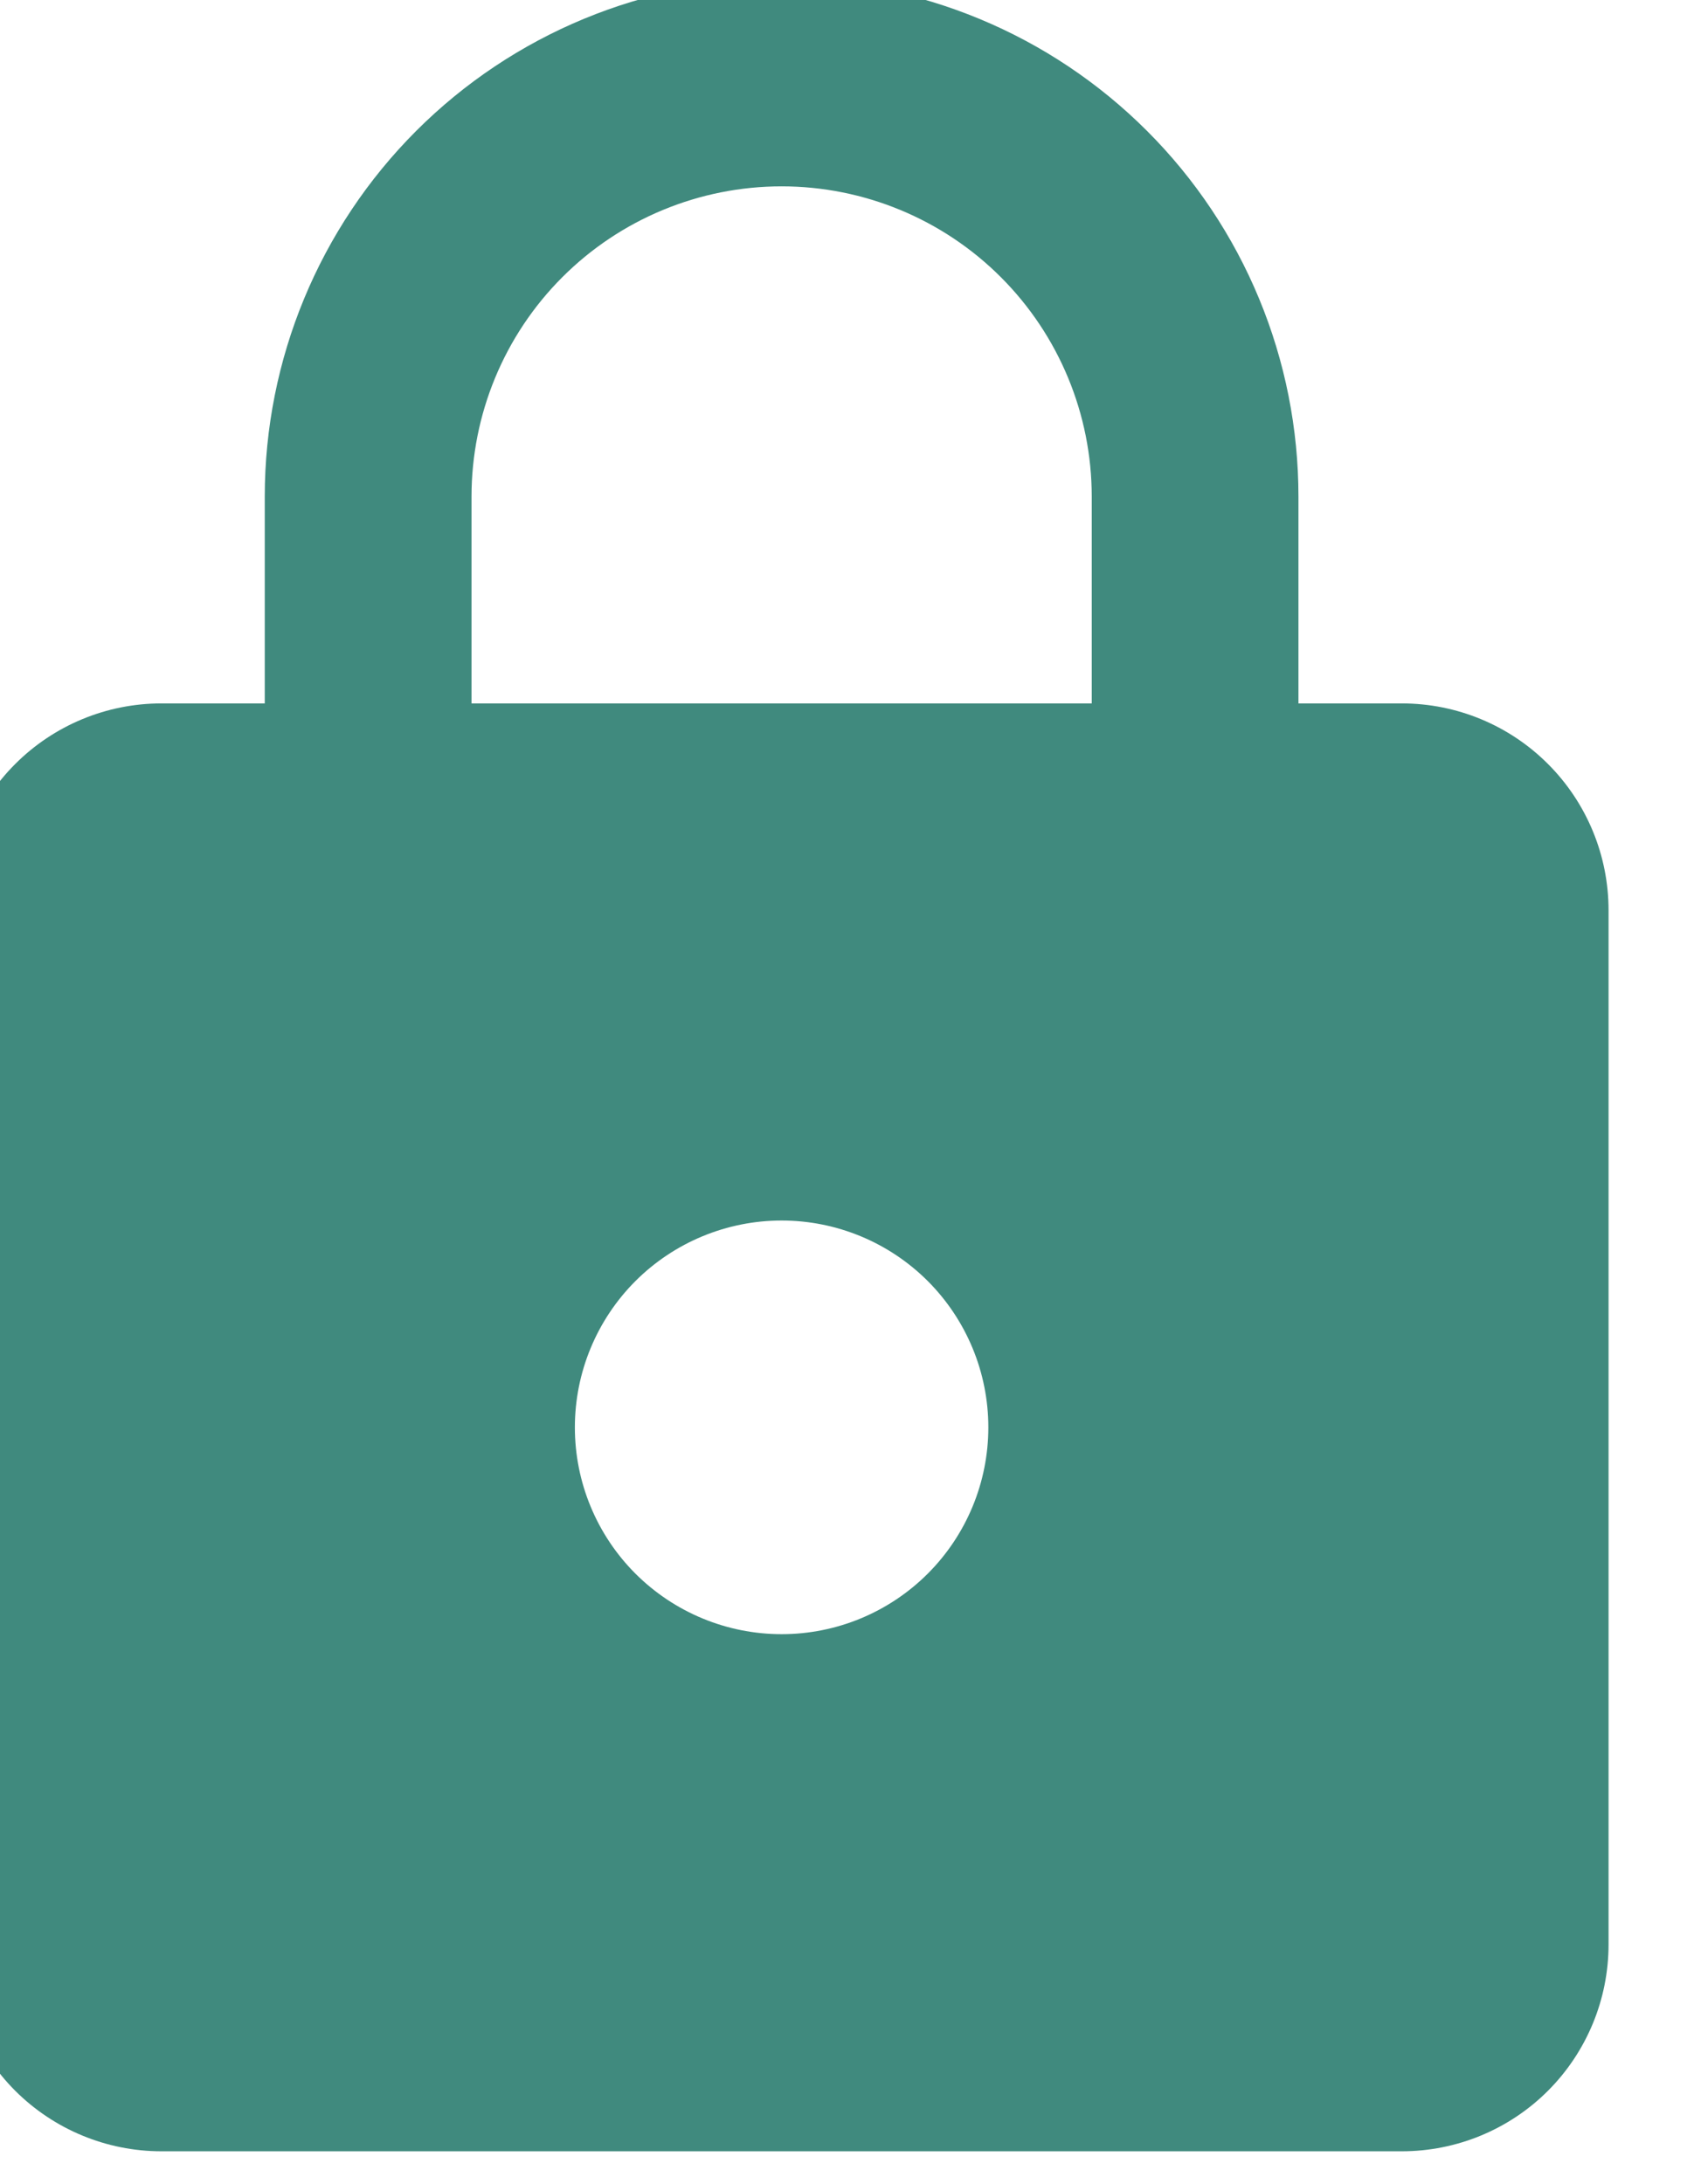 <svg width="34" height="44" viewBox="0 0 34 44" fill="none" xmlns="http://www.w3.org/2000/svg" xmlns:xlink="http://www.w3.org/1999/xlink">
<path d="M15.753,32.92C16.858,32.92 17.917,32.481 18.699,31.7C19.48,30.919 19.919,29.859 19.919,28.754C19.919,27.649 19.48,26.589 18.699,25.807C17.917,25.026 16.858,24.587 15.753,24.587C14.648,24.587 13.588,25.026 12.806,25.807C12.025,26.589 11.586,27.649 11.586,28.754C11.586,29.859 12.025,30.919 12.806,31.7C13.588,32.481 14.648,32.92 15.753,32.92ZM28.253,14.17C29.358,14.17 30.418,14.609 31.199,15.391C31.98,16.172 32.419,17.232 32.419,18.337L32.419,39.17C32.419,40.275 31.98,41.335 31.199,42.117C30.418,42.898 29.358,43.337 28.253,43.337L3.253,43.337C2.148,43.337 1.088,42.898 0.306,42.117C-0.475,41.335 -0.914,40.275 -0.914,39.17L-0.914,18.337C-0.914,17.232 -0.475,16.172 0.306,15.391C1.088,14.609 2.148,14.17 3.253,14.17L5.336,14.17L5.336,10.004C5.336,7.241 6.433,4.592 8.387,2.638C10.34,0.685 12.99,-0.413 15.753,-0.413C17.121,-0.413 18.475,-0.144 19.739,0.38C21.003,0.903 22.151,1.671 23.118,2.638C24.086,3.605 24.853,4.754 25.376,6.017C25.9,7.281 26.169,8.636 26.169,10.004L26.169,14.17L28.253,14.17ZM15.753,3.754C14.095,3.754 12.505,4.412 11.333,5.584C10.161,6.756 9.503,8.346 9.503,10.004L9.503,14.17L22.003,14.17L22.003,10.004C22.003,8.346 21.344,6.756 20.172,5.584C19,4.412 17.41,3.754 15.753,3.754Z" fill="#408A7E"/>
</svg>
